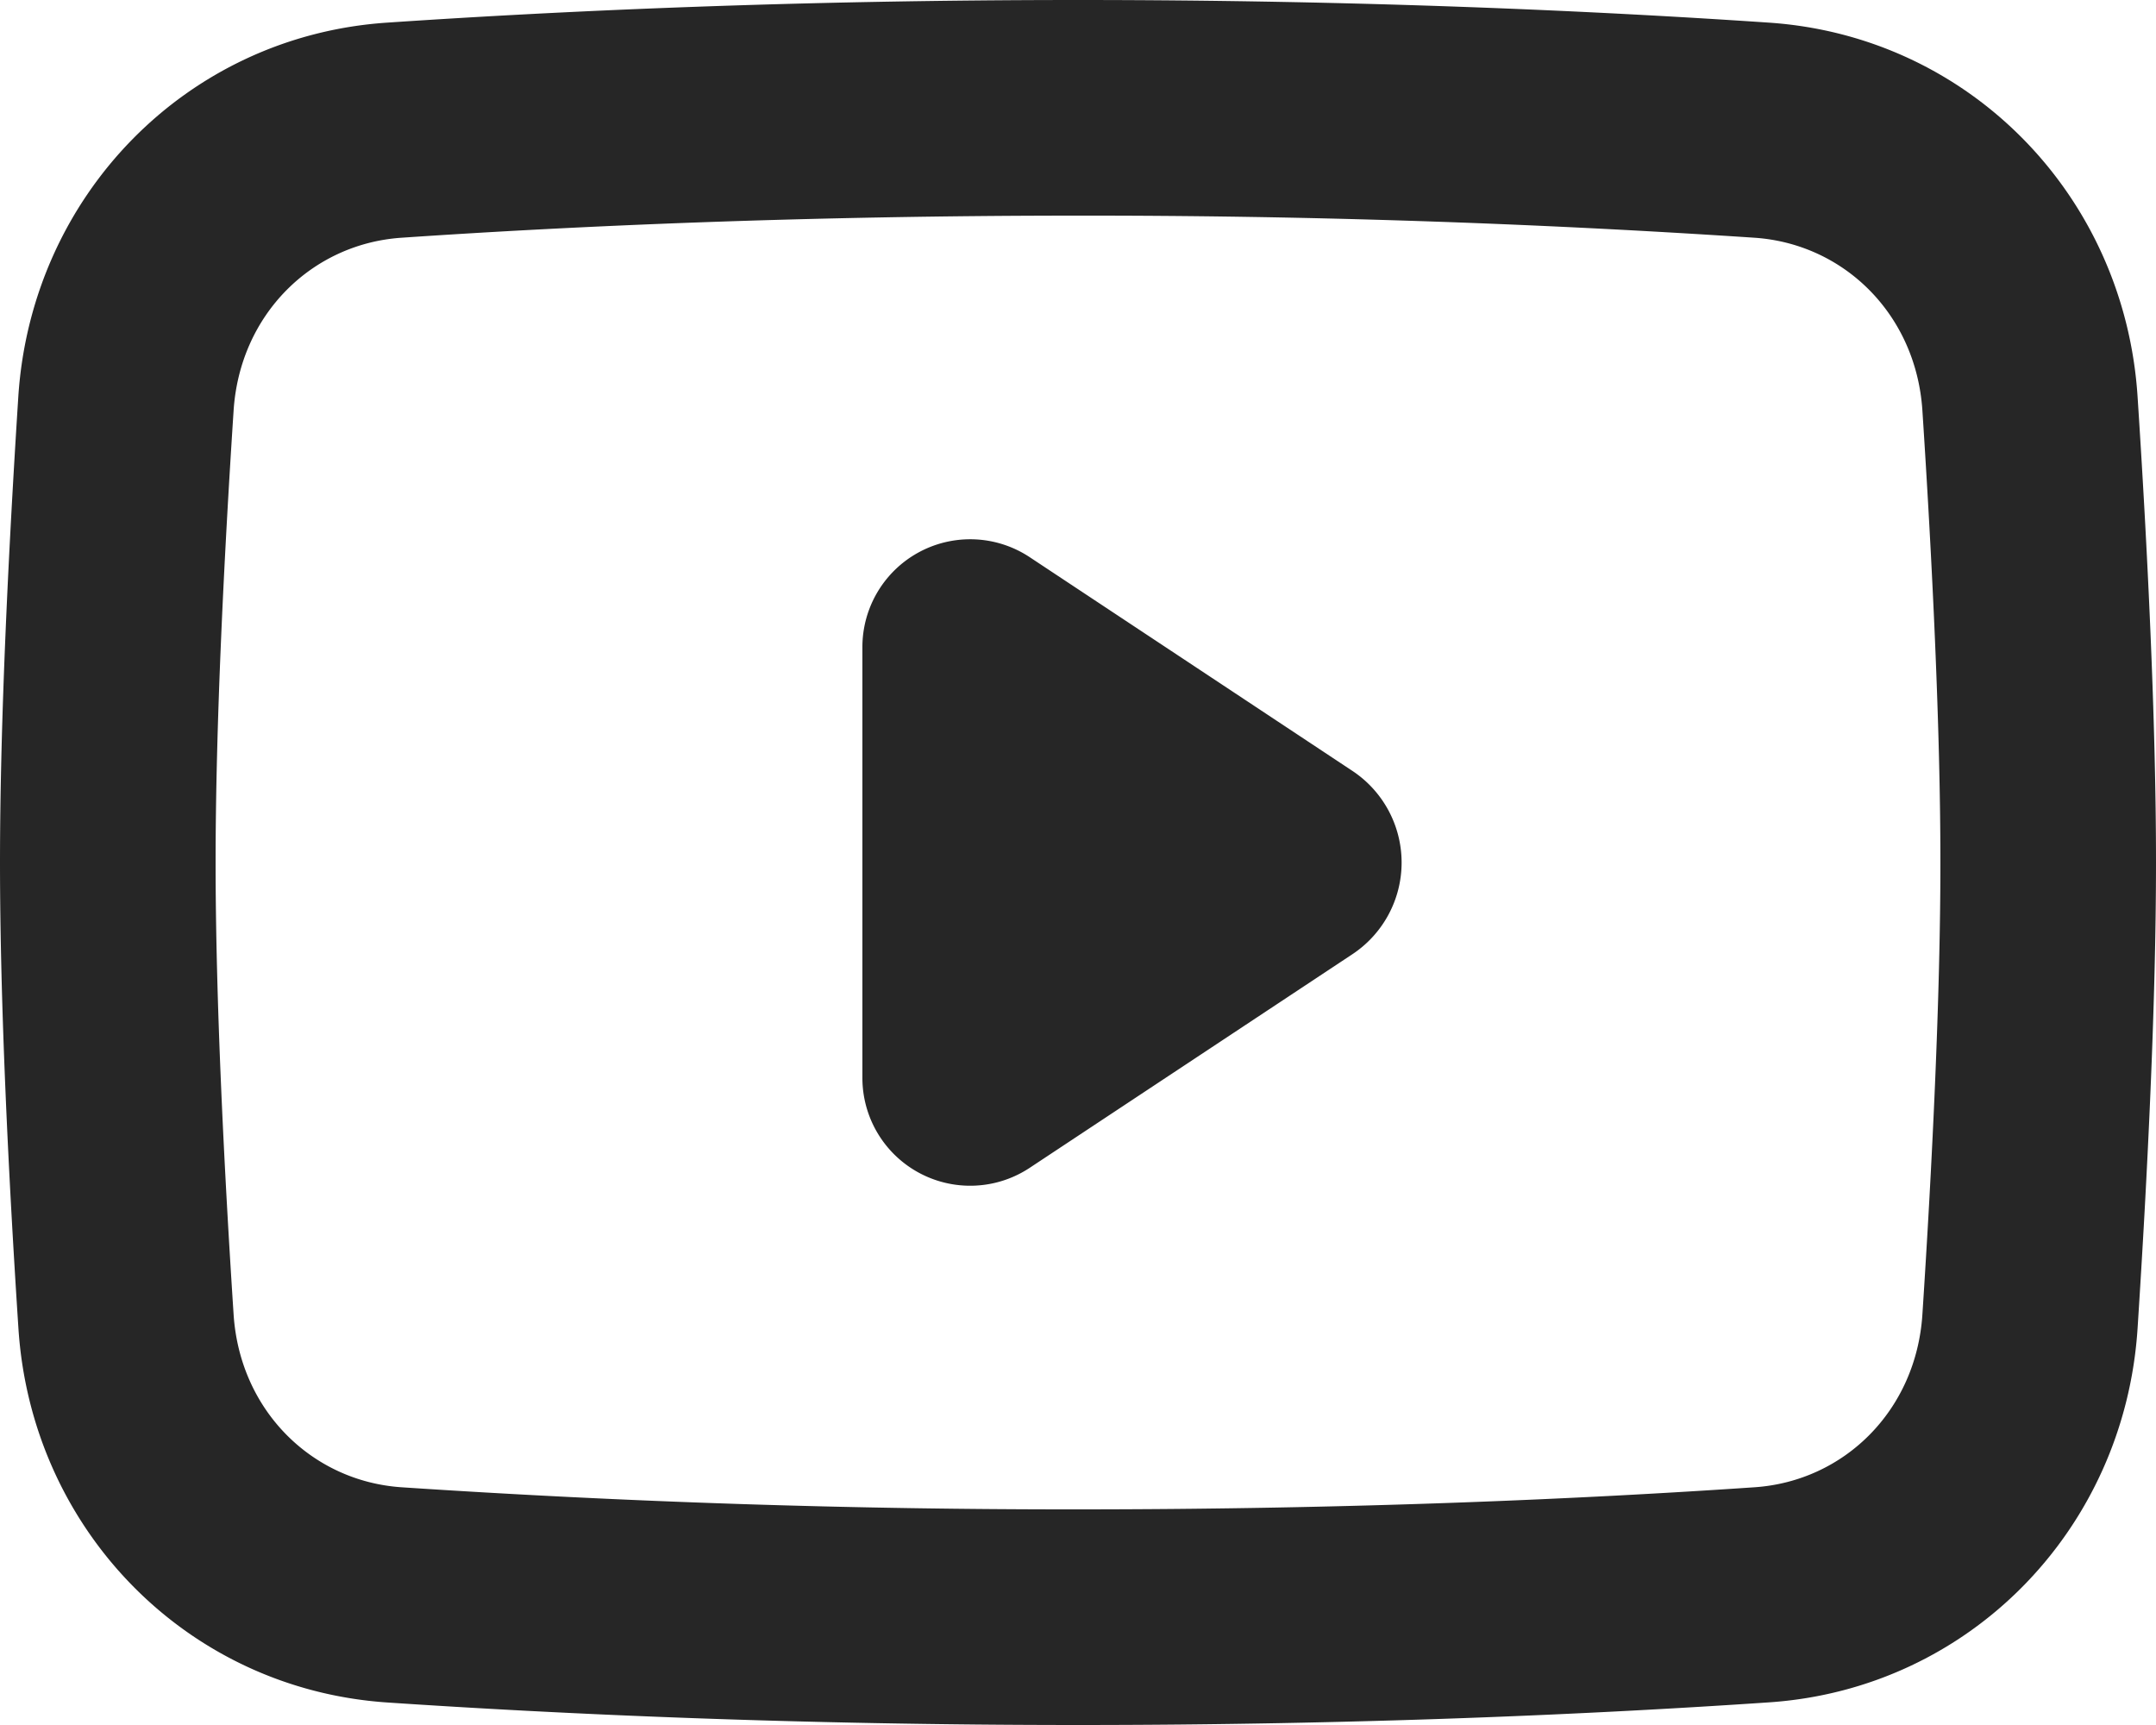 <svg width="20" height="16" fill="none" xmlns="http://www.w3.org/2000/svg"><path d="M3.59.21C1.729.335.292 1.816.17 3.677.081 5.068 0 6.68 0 8c0 1.32.08 2.931.171 4.322.121 1.861 1.558 3.342 3.419 3.469C5.214 15.9 7.4 16 10 16s4.786-.1 6.41-.21c1.861-.126 3.298-1.607 3.419-3.468C19.919 10.931 20 9.32 20 8c0-1.32-.08-2.932-.171-4.322C19.708 1.817 18.27.336 16.41.21 14.786.1 12.6 0 10 0S5.214.1 3.59.21ZM10 2c-2.55 0-4.69.097-6.275.205-.832.056-1.5.712-1.558 1.603C2.077 5.186 2 6.745 2 8c0 1.255.077 2.814.167 4.192.058.89.726 1.547 1.558 1.603A93.46 93.46 0 0 0 10 14c2.55 0 4.69-.097 6.275-.205.832-.056 1.5-.712 1.558-1.603C17.923 10.814 18 9.255 18 8c0-1.255-.077-2.814-.167-4.192-.058-.89-.726-1.547-1.558-1.603A93.442 93.442 0 0 0 10 2Zm-.448 3.168A1 1 0 0 0 8 6.002v3.997a1 1 0 0 0 1.552.833l2.993-1.981a1.02 1.02 0 0 0 0-1.701L9.552 5.168Z" clip-rule="evenodd" fill="#262626" fill-rule="evenodd"/></svg>